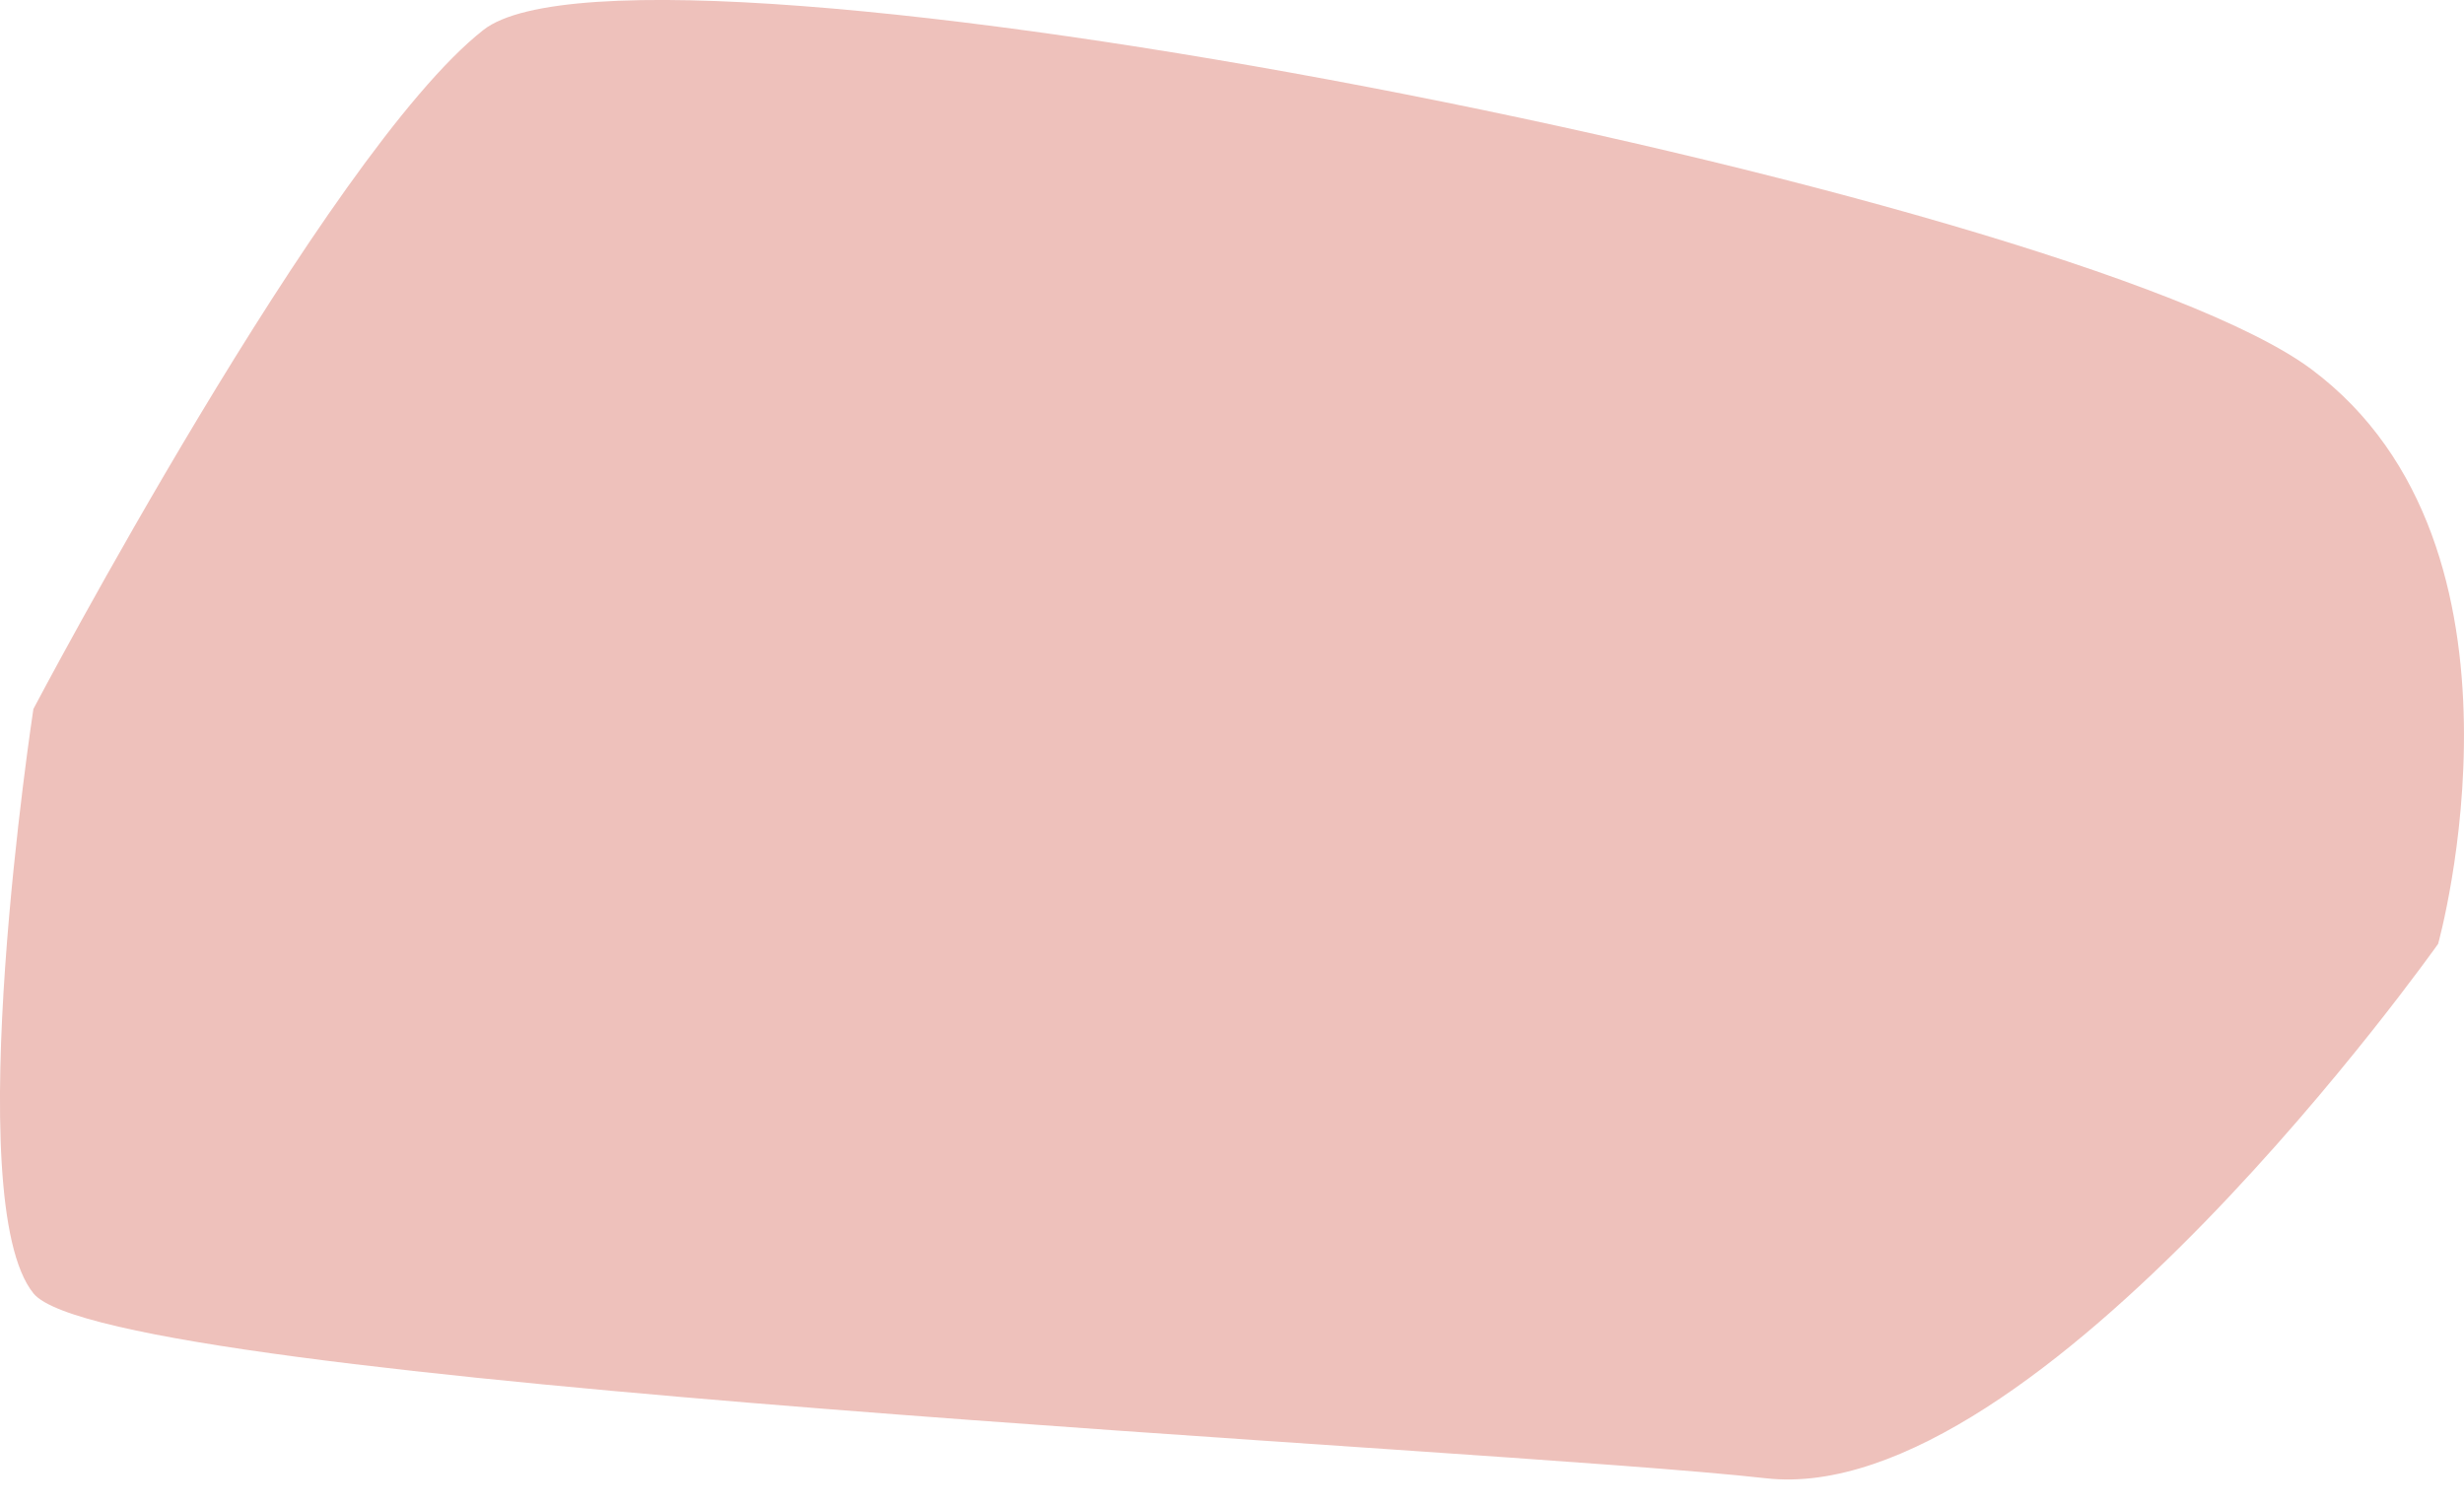 <svg width="18" height="11" viewBox="0 0 18 11" fill="none" xmlns="http://www.w3.org/2000/svg">
<path d="M0.244 5.179C0.244 5.179 2.383 1.12 3.531 0.219C4.677 -0.682 15.15 1.402 16.886 2.698C18.621 3.994 17.811 6.895 17.811 6.895C17.811 6.895 14.892 11.024 12.9 10.799C10.906 10.574 0.793 10.123 0.245 9.449C-0.306 8.773 0.244 5.179 0.244 5.179Z" fill="#EEC1BB"/>
</svg>
